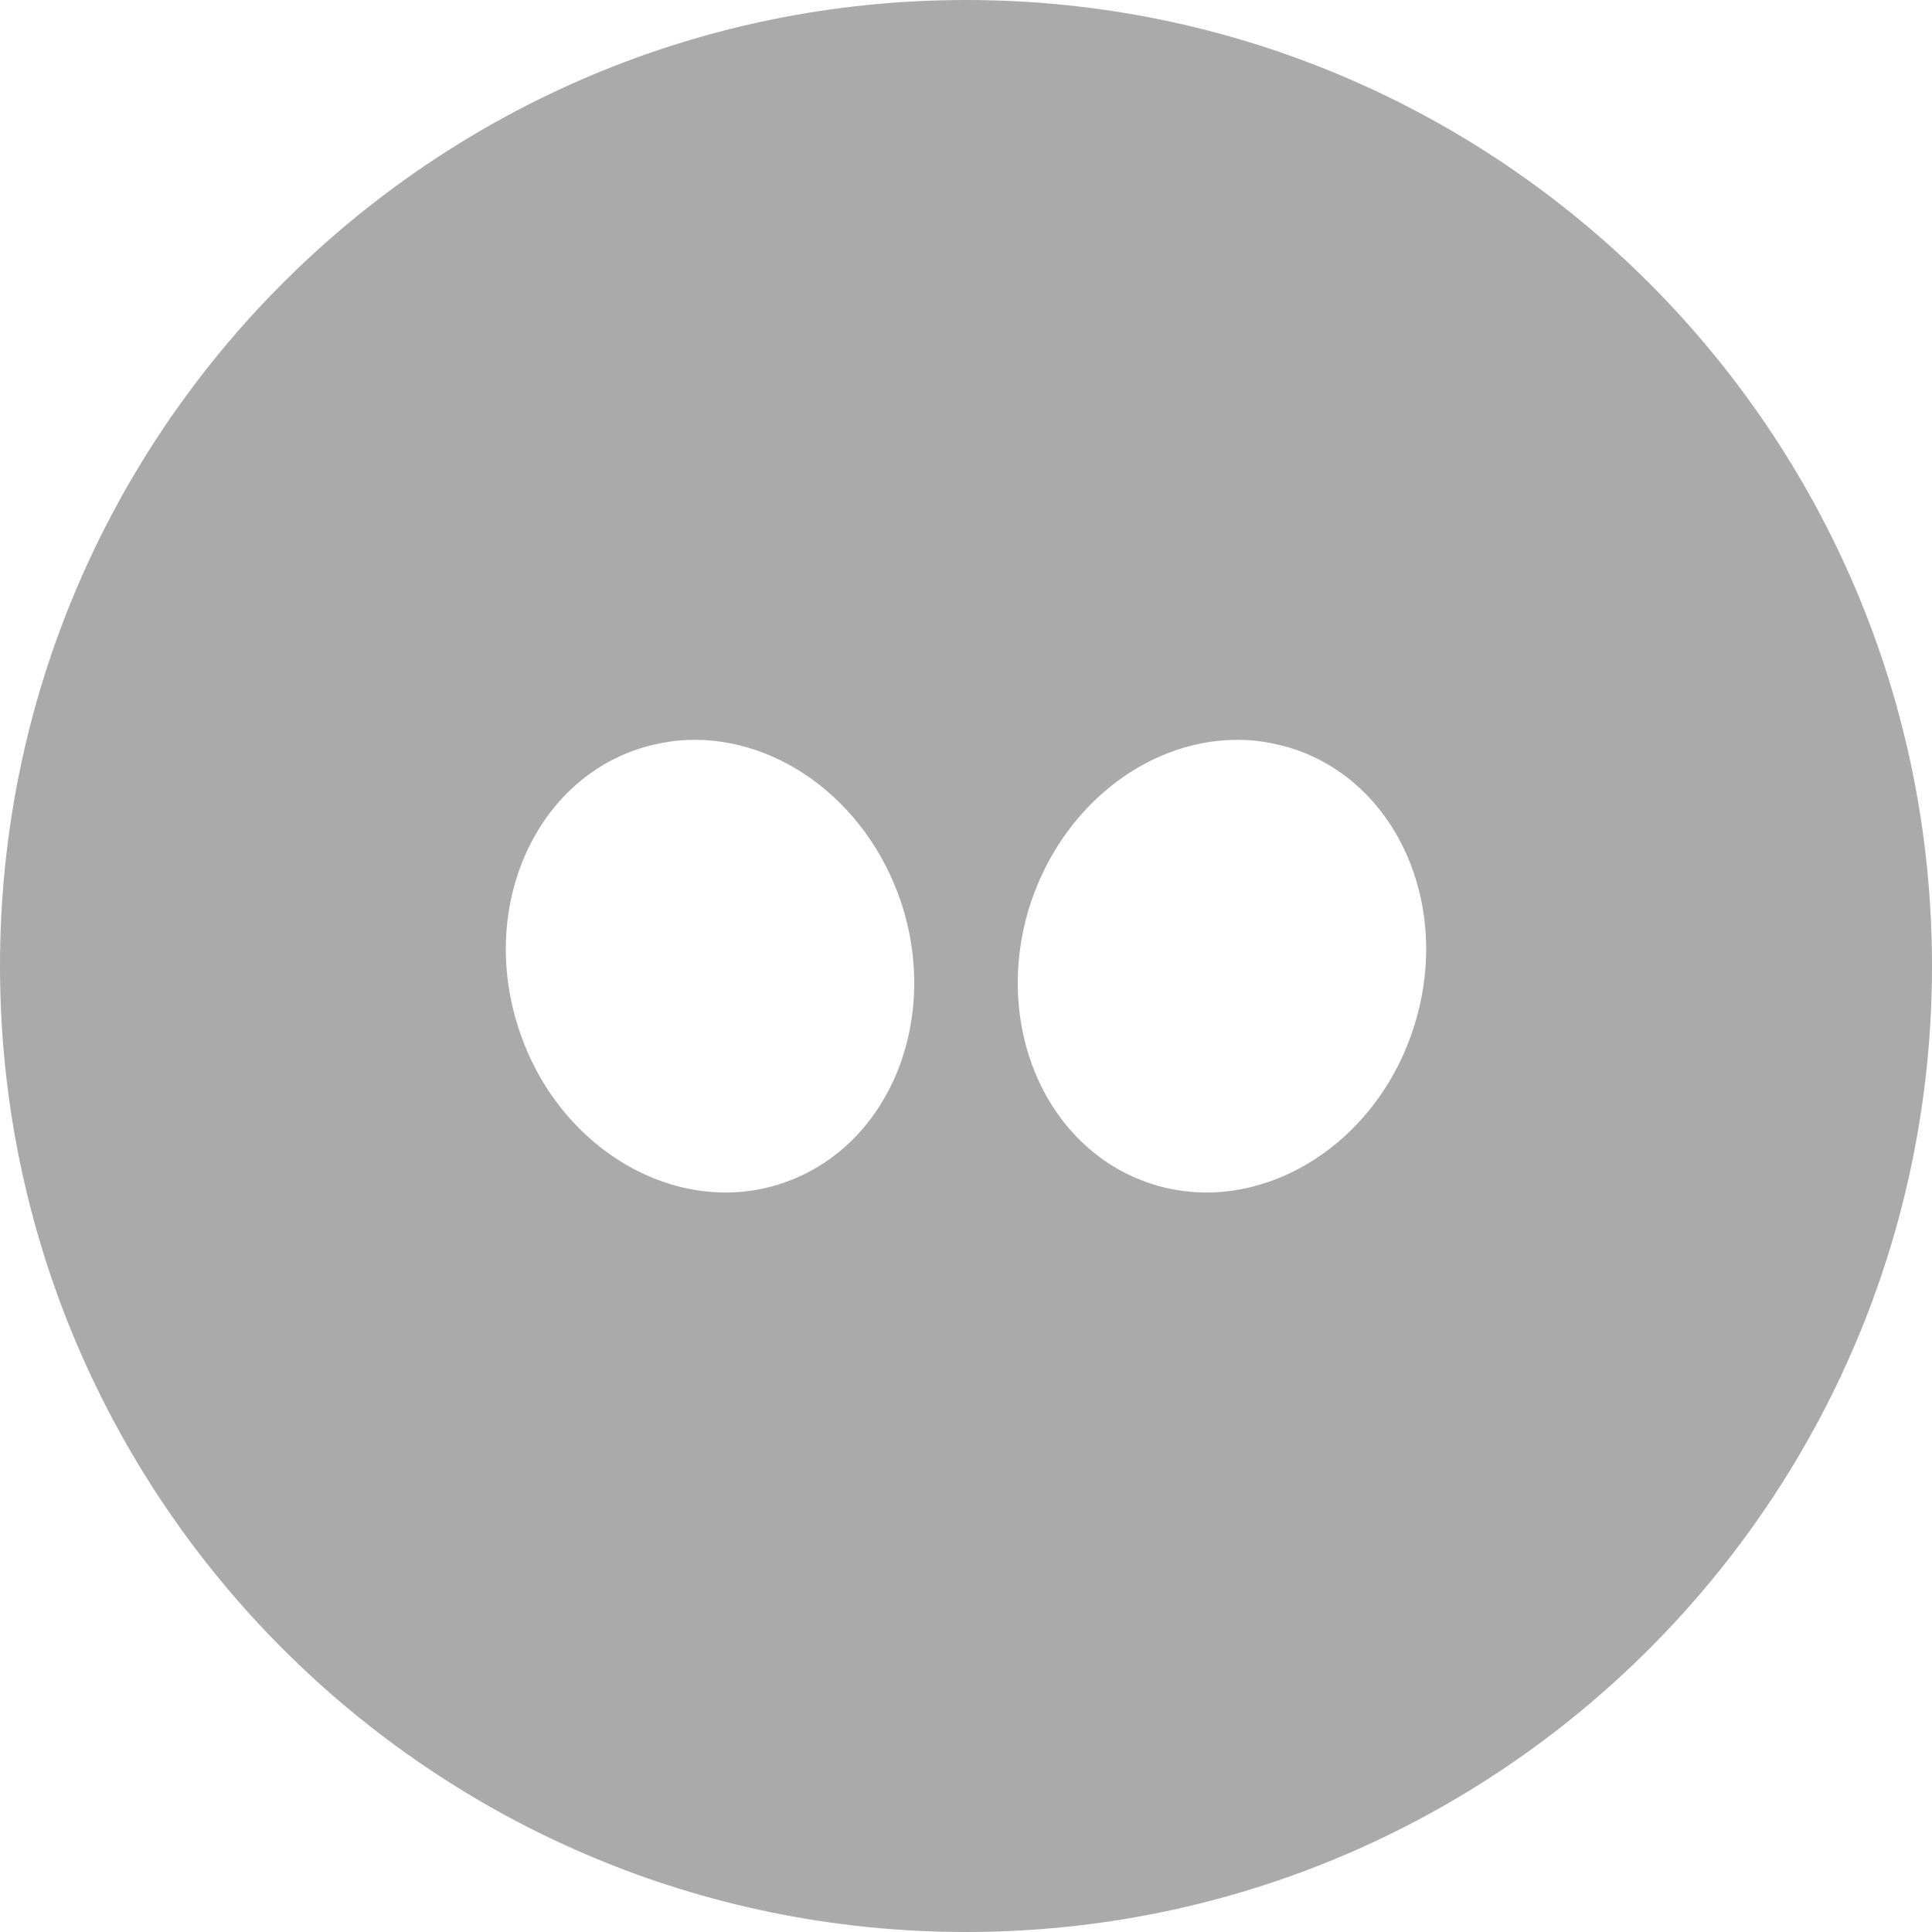 
<svg xmlns="http://www.w3.org/2000/svg" xmlns:xlink="http://www.w3.org/1999/xlink" width="16px" height="16px" viewBox="0 0 16 16" version="1.1">
<g id="surface1">
<path style=" stroke:none;fill-rule:nonzero;fill:#aaaaaa;fill-opacity:1;" d="M 8 0 C 3.582 0 0 3.582 0 8 C 0 12.418 3.582 16 8 16 C 12.418 16 16 12.418 16 8 C 16 3.582 12.418 0 8 0 Z M 5.617 6.133 C 6.395 6.062 7.176 6.609 7.465 7.48 C 7.789 8.473 7.348 9.512 6.473 9.801 C 5.602 10.09 4.621 9.516 4.297 8.523 C 3.969 7.531 4.414 6.492 5.285 6.203 C 5.395 6.168 5.504 6.145 5.617 6.133 Z M 10.383 6.133 C 10.496 6.145 10.605 6.168 10.715 6.203 C 11.586 6.492 12.031 7.531 11.703 8.523 C 11.379 9.516 10.398 10.09 9.527 9.801 C 8.652 9.512 8.211 8.473 8.535 7.48 C 8.824 6.609 9.605 6.062 10.383 6.133 Z M 10.383 6.133 "/>
</g>
</svg>
